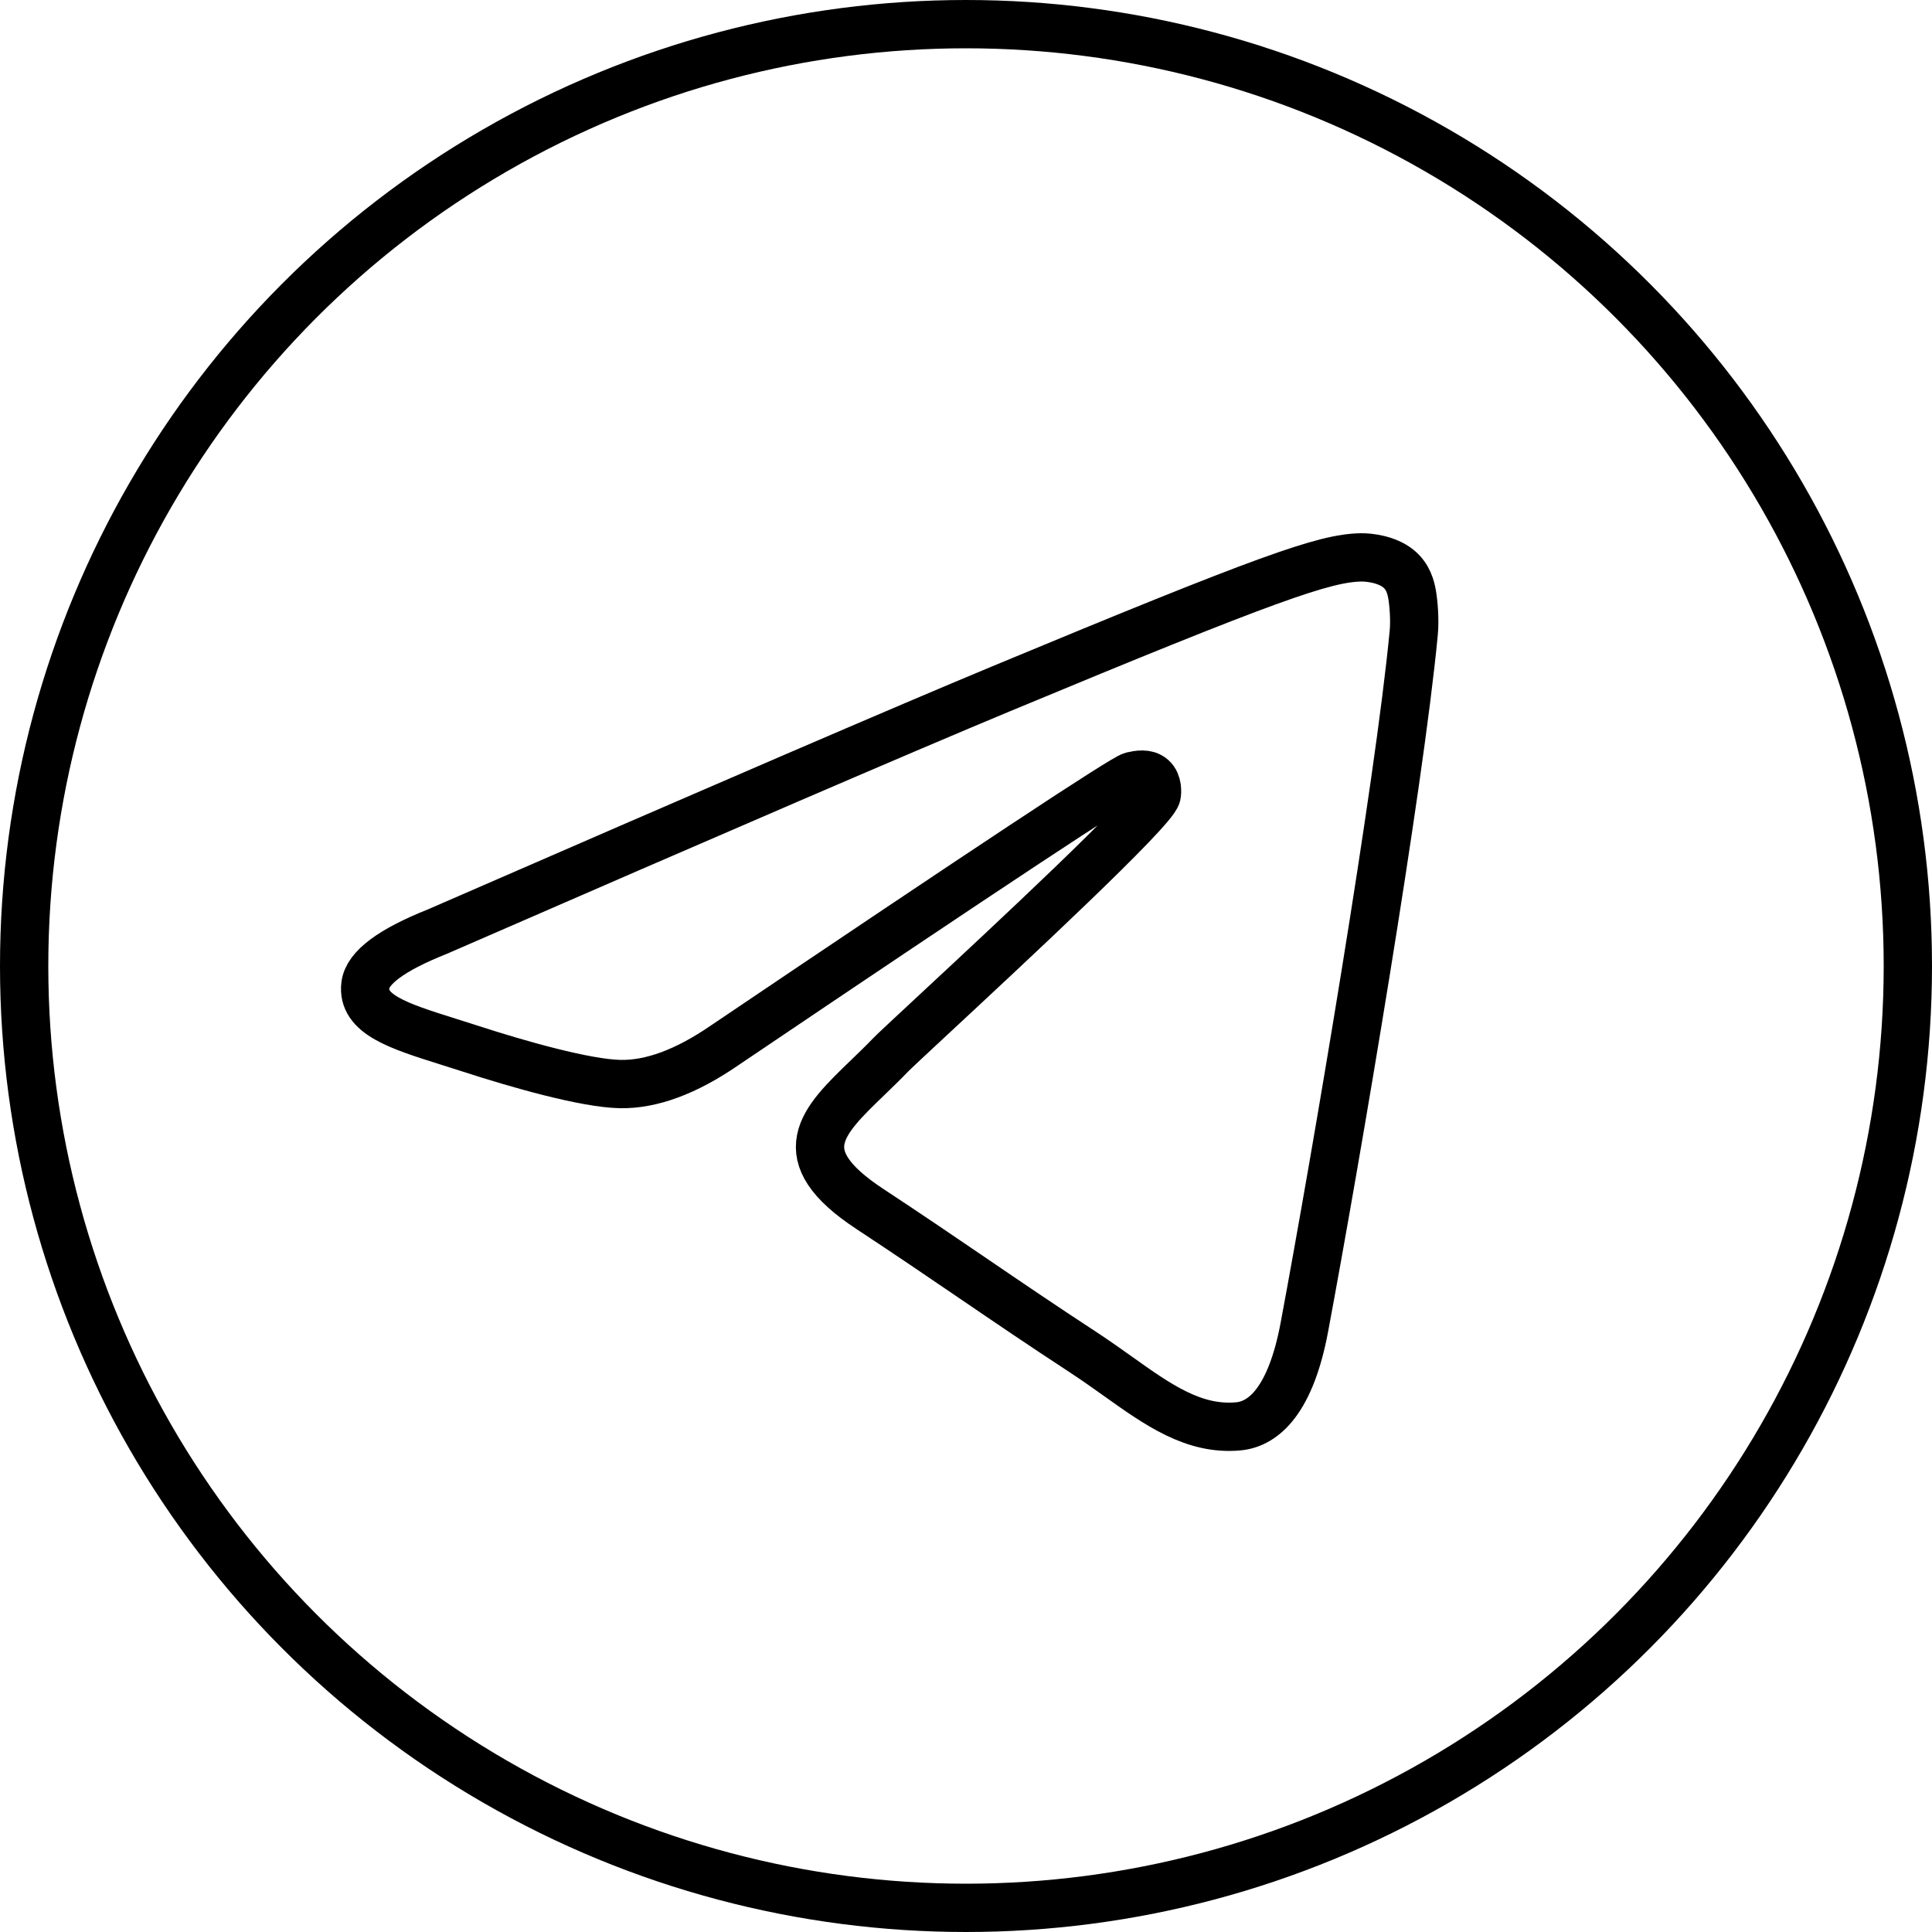 <svg width="40" height="40" viewBox="0 0 40 40" fill="none" xmlns="http://www.w3.org/2000/svg">
<path fill-rule="evenodd" clip-rule="evenodd" d="M20.717 14.265C18.771 15.074 14.884 16.749 9.053 19.289C8.106 19.666 7.61 20.034 7.565 20.394C7.489 21.003 8.251 21.242 9.289 21.569C9.43 21.613 9.577 21.659 9.727 21.708C10.748 22.04 12.121 22.428 12.835 22.444C13.483 22.458 14.206 22.191 15.004 21.642C20.452 17.965 23.264 16.107 23.441 16.066C23.565 16.038 23.738 16.003 23.855 16.107C23.972 16.211 23.96 16.407 23.948 16.46C23.872 16.782 20.88 19.564 19.332 21.003C18.849 21.452 18.507 21.77 18.437 21.843C18.28 22.006 18.12 22.16 17.967 22.308C17.018 23.222 16.306 23.908 18.006 25.028C18.823 25.566 19.476 26.011 20.128 26.455C20.84 26.94 21.55 27.424 22.47 28.026C22.703 28.18 22.927 28.339 23.145 28.494C23.974 29.085 24.718 29.616 25.638 29.531C26.172 29.482 26.724 28.98 27.005 27.481C27.667 23.939 28.97 16.264 29.27 13.102C29.297 12.825 29.264 12.47 29.237 12.315C29.21 12.159 29.155 11.937 28.952 11.773C28.713 11.578 28.343 11.537 28.177 11.54C27.425 11.554 26.271 11.955 20.717 14.265Z" stroke="black" stroke-linejoin="round"/>
<circle cx="20" cy="20" r="19.5" stroke="black"/>
</svg>
